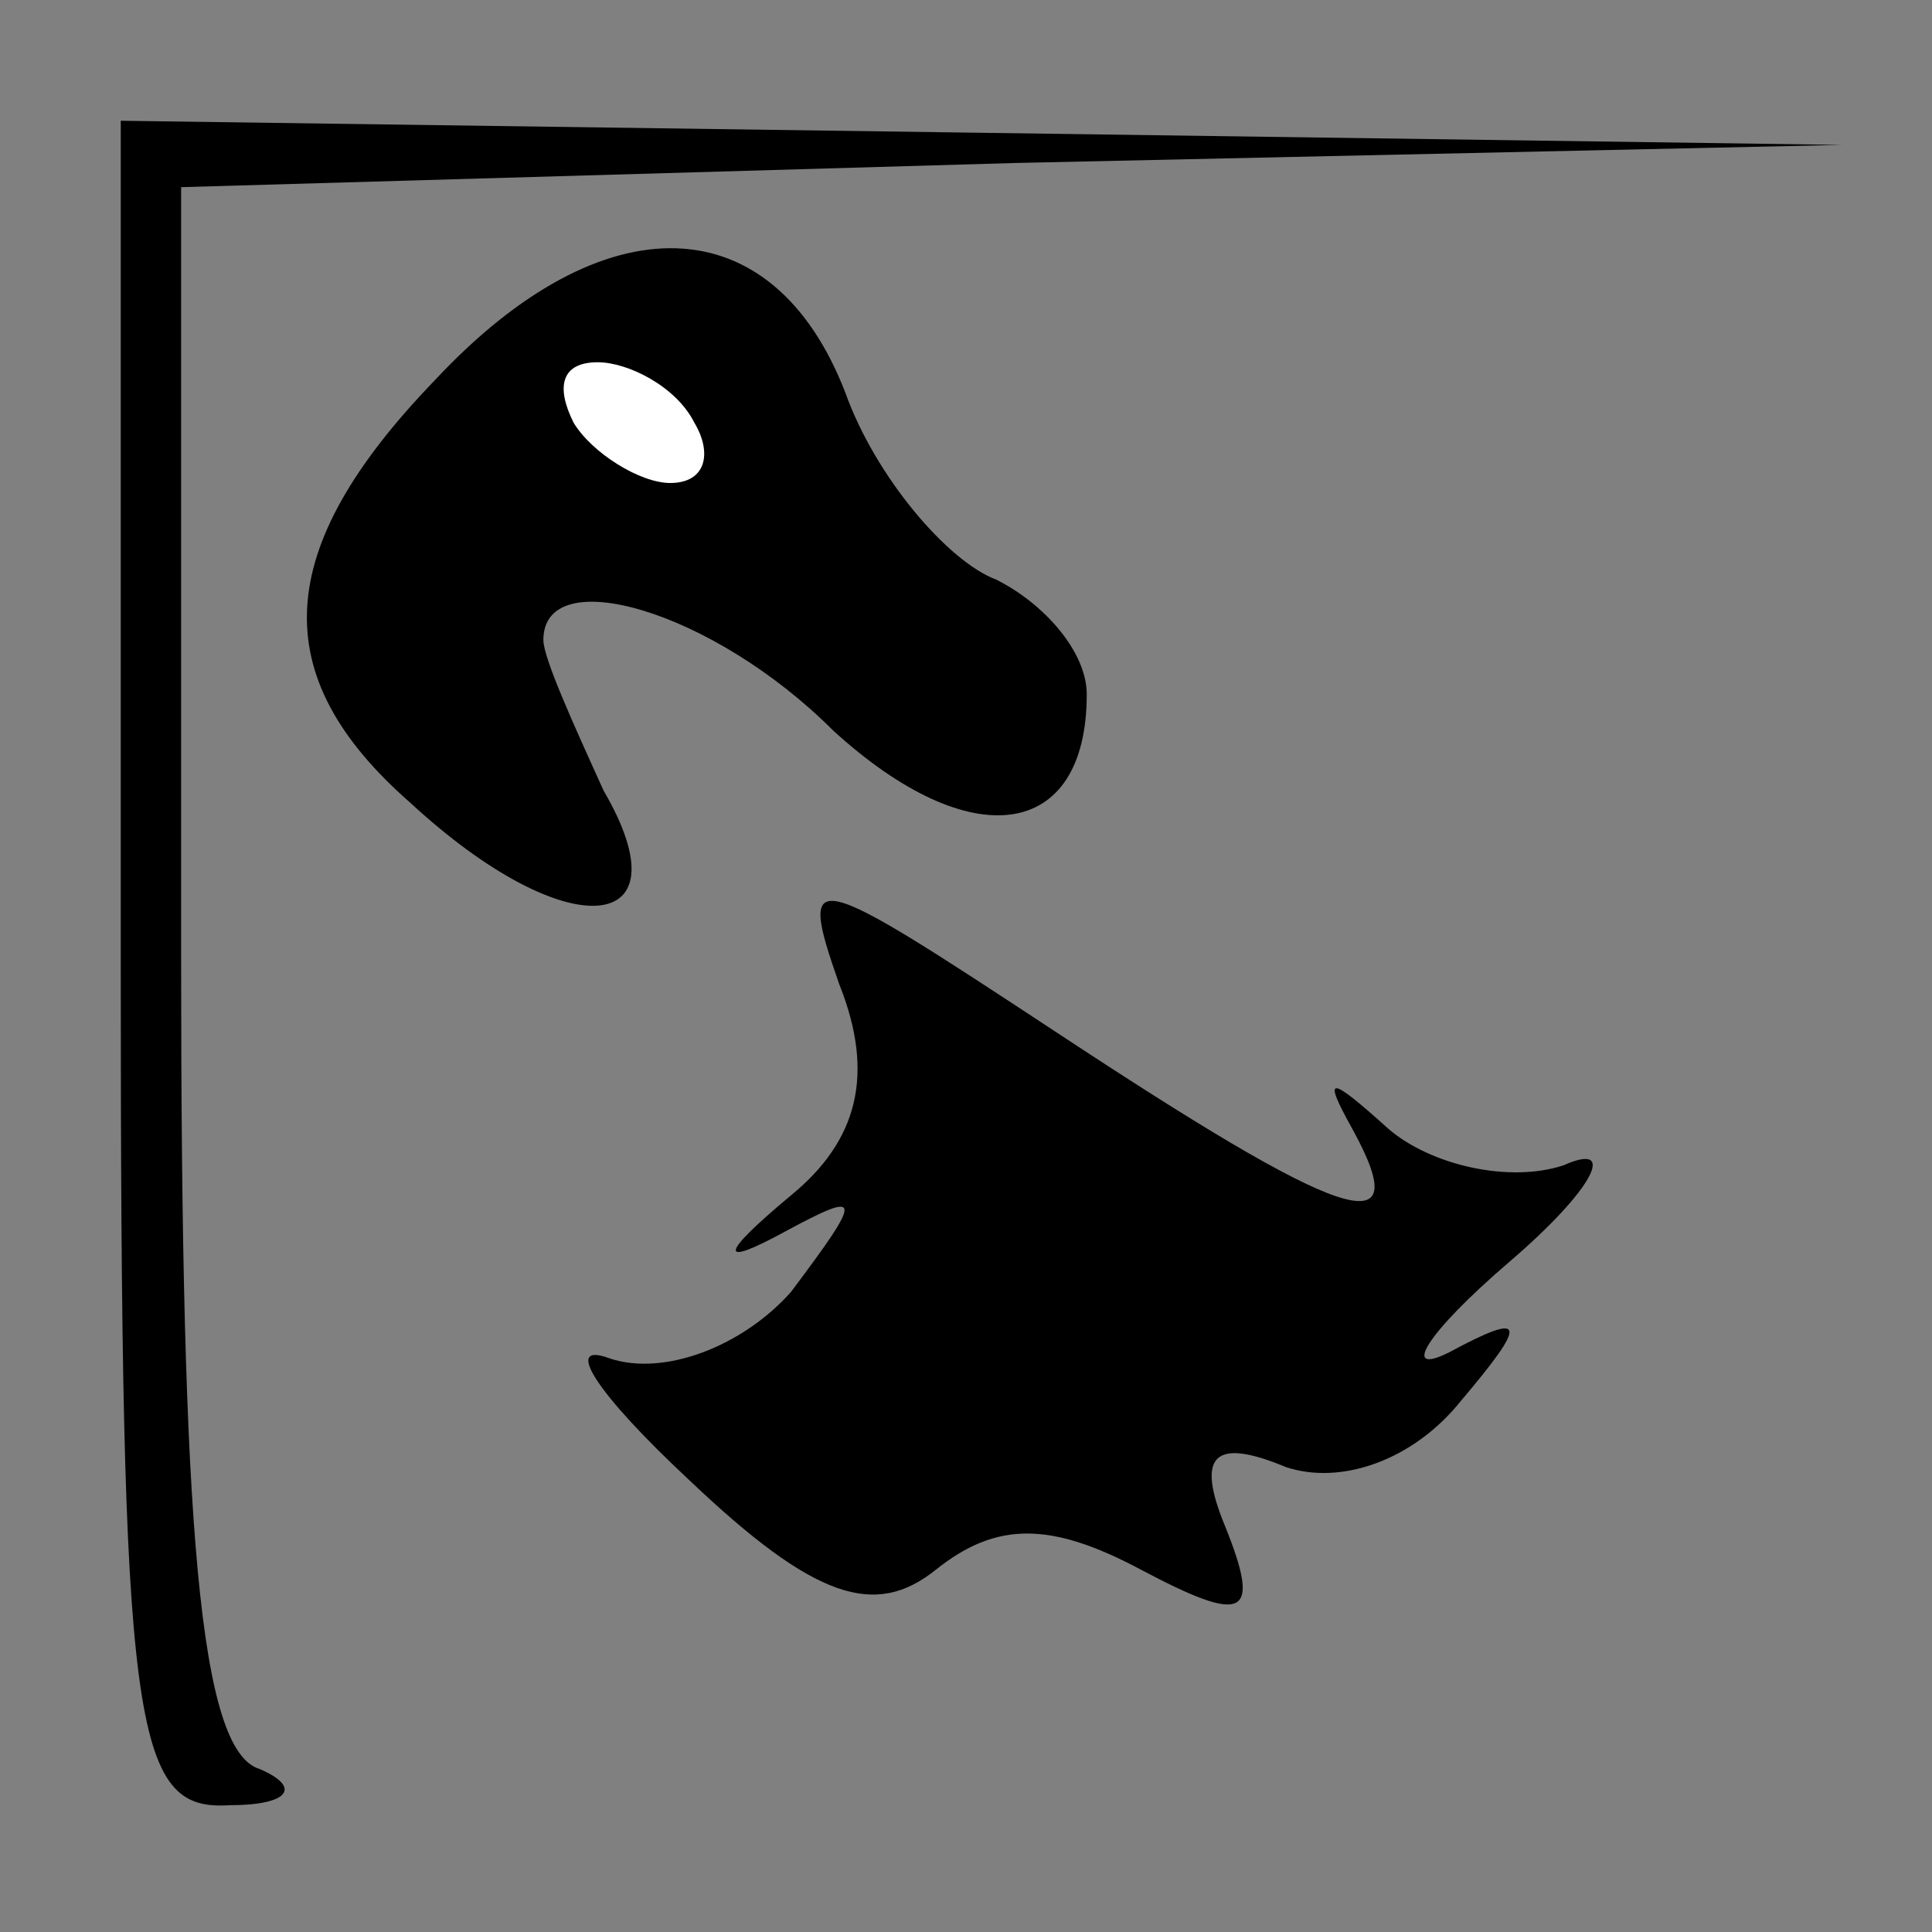 <?xml version="1.0" standalone="no"?>
<!DOCTYPE svg PUBLIC "-//W3C//DTD SVG 20010904//EN"
 "http://www.w3.org/TR/2001/REC-SVG-20010904/DTD/svg10.dtd">
<svg version="1.0" xmlns="http://www.w3.org/2000/svg"
 width="32pt" height="32pt" viewBox="0 0 32 32"
 preserveAspectRatio="xMidYMid meet">
<rect x="0" y="0" width="32" height="32" fill="#808080" stroke="none"/>
<g transform="translate(0,32) scale(0.1,-0.1)"
fill="#000000" stroke="none">
<path fill="#000000" stroke="none" d="M20 160 c0 -127 2 -140 18 -139 10 0
12 3 5 6 -10 3 -13 40 -13 134 l0 128 138 4 137 3 -142 2 -143 2 0 -140z"/>
<path fill="#000000" stroke="none" d="M72 257 c-27 -28 -28 -49 -4 -70 26
-24 46 -22 32 2 -5 11 -10 22 -10 25 0 13 28 5 48 -15 23 -21 42 -18 42 6 0 7
-7 15 -15 19 -8 3 -20 17 -25 31 -12 31 -40 32 -68 2z"/>
<path fill="#ffffff" stroke="none" d="M115 250 c3 -5 2 -10 -4 -10 -5 0 -13
5 -16 10 -3 6 -2 10 4 10 5 0 13 -4 16 -10z"/>
<path fill="#000000" stroke="none" d="M139 157 c6 -15 3 -26 -8 -35 -12 -10
-12 -12 -1 -6 13 7 13 6 1 -10 -8 -9 -21 -14 -30 -11 -8 3 -2 -6 13 -20 21
-20 31 -23 41 -15 10 8 19 8 34 0 17 -9 20 -8 14 7 -5 12 -2 15 10 10 9 -3 21
1 29 11 11 13 11 15 -2 8 -8 -4 -4 3 10 15 14 12 18 20 9 16 -9 -3 -22 0 -29
6 -10 9 -11 9 -6 0 11 -20 -2 -15 -49 16 -41 27 -43 28 -36 8z"/>
</g>
</svg>
